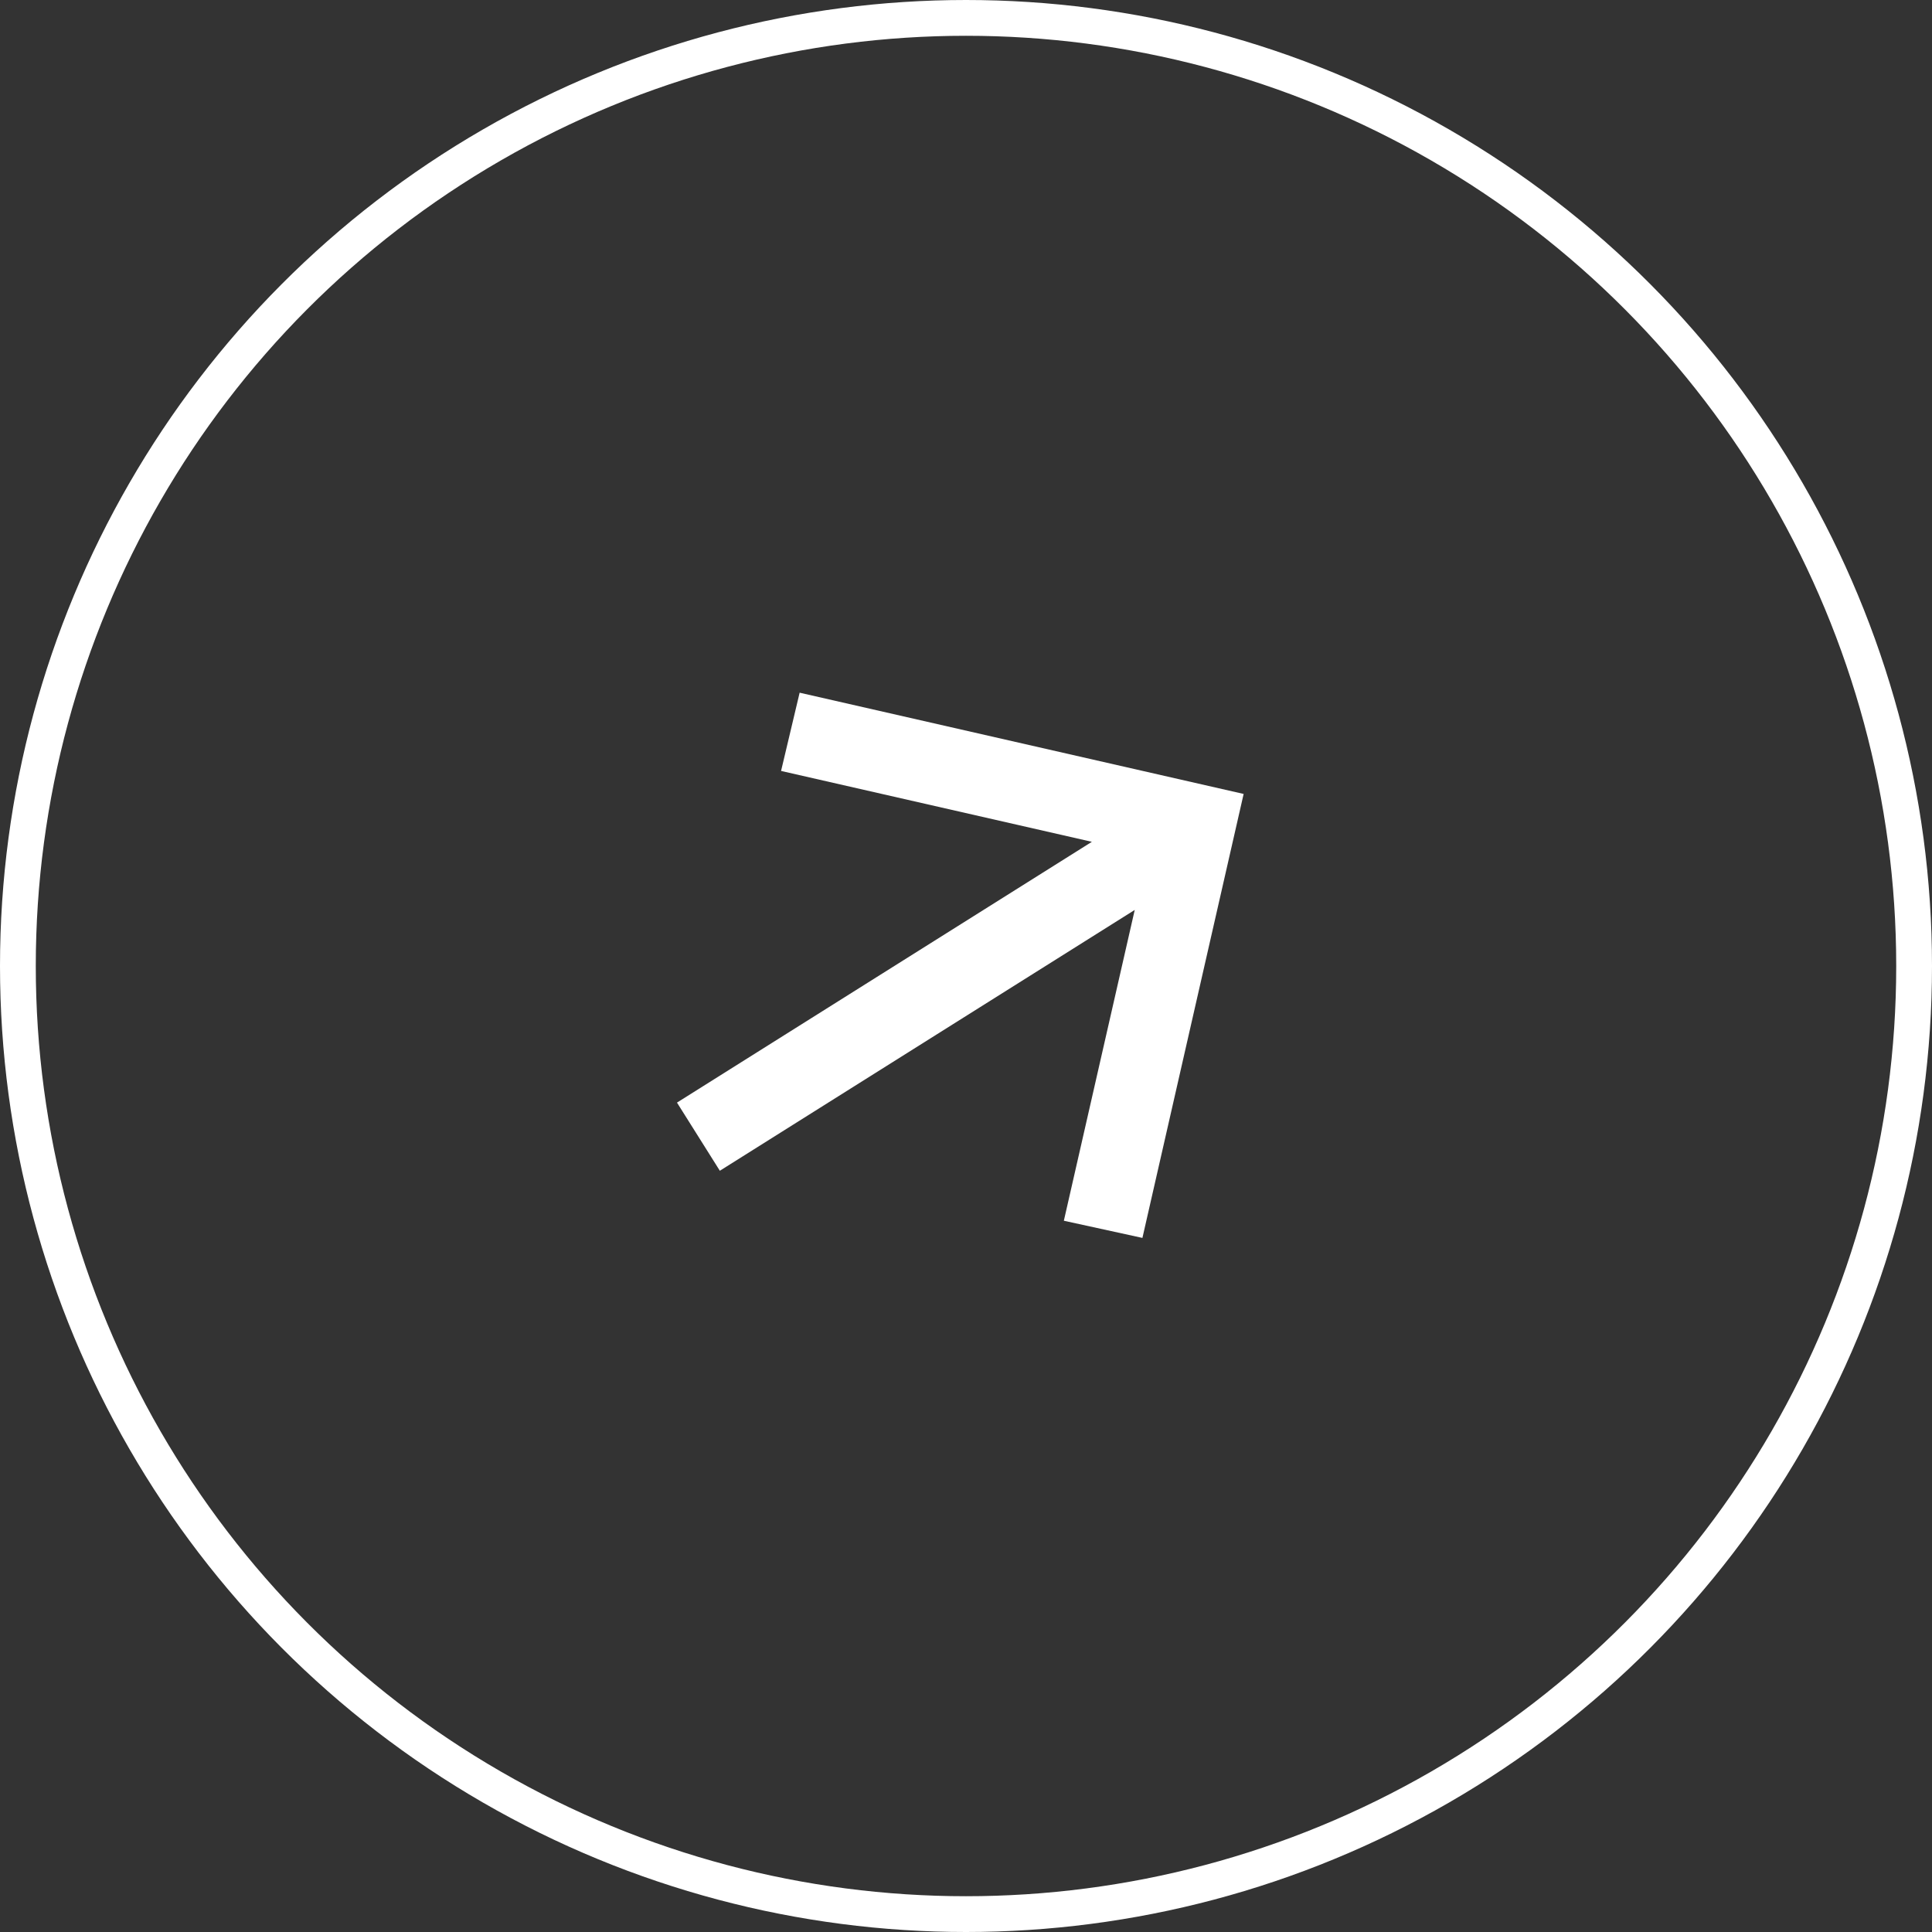 <svg width="54" height="54" viewBox="0 0 54 54" fill="none" xmlns="http://www.w3.org/2000/svg">
<rect x="0" y="0" width="54" height="54" fill="#333333" stroke="none"/>
<g id="Group 5">
<circle id="Ellipse 10" cx="27" cy="27" r="26.5" stroke="white"/>
<g id="arrow_forward">
<mask id="mask0_48_29" style="mask-type:alpha" maskUnits="userSpaceOnUse" x="8" y="8" width="38" height="38">
<rect id="Bounding box" x="8.526" y="22.737" width="27" height="27" transform="rotate(-32.157 8.526 22.737)" fill="#D9D9D9"/>
</mask>
<g mask="url(#mask0_48_29)">
<path id="arrow_forward_2" d="M31.931 34.6L29.735 34.12L31.716 25.433L20.12 32.723L18.922 30.818L30.518 23.529L21.831 21.548L22.35 19.361L34.76 22.191L31.931 34.6Z" fill="white"/>
</g>
</g>
</g>
</svg>
